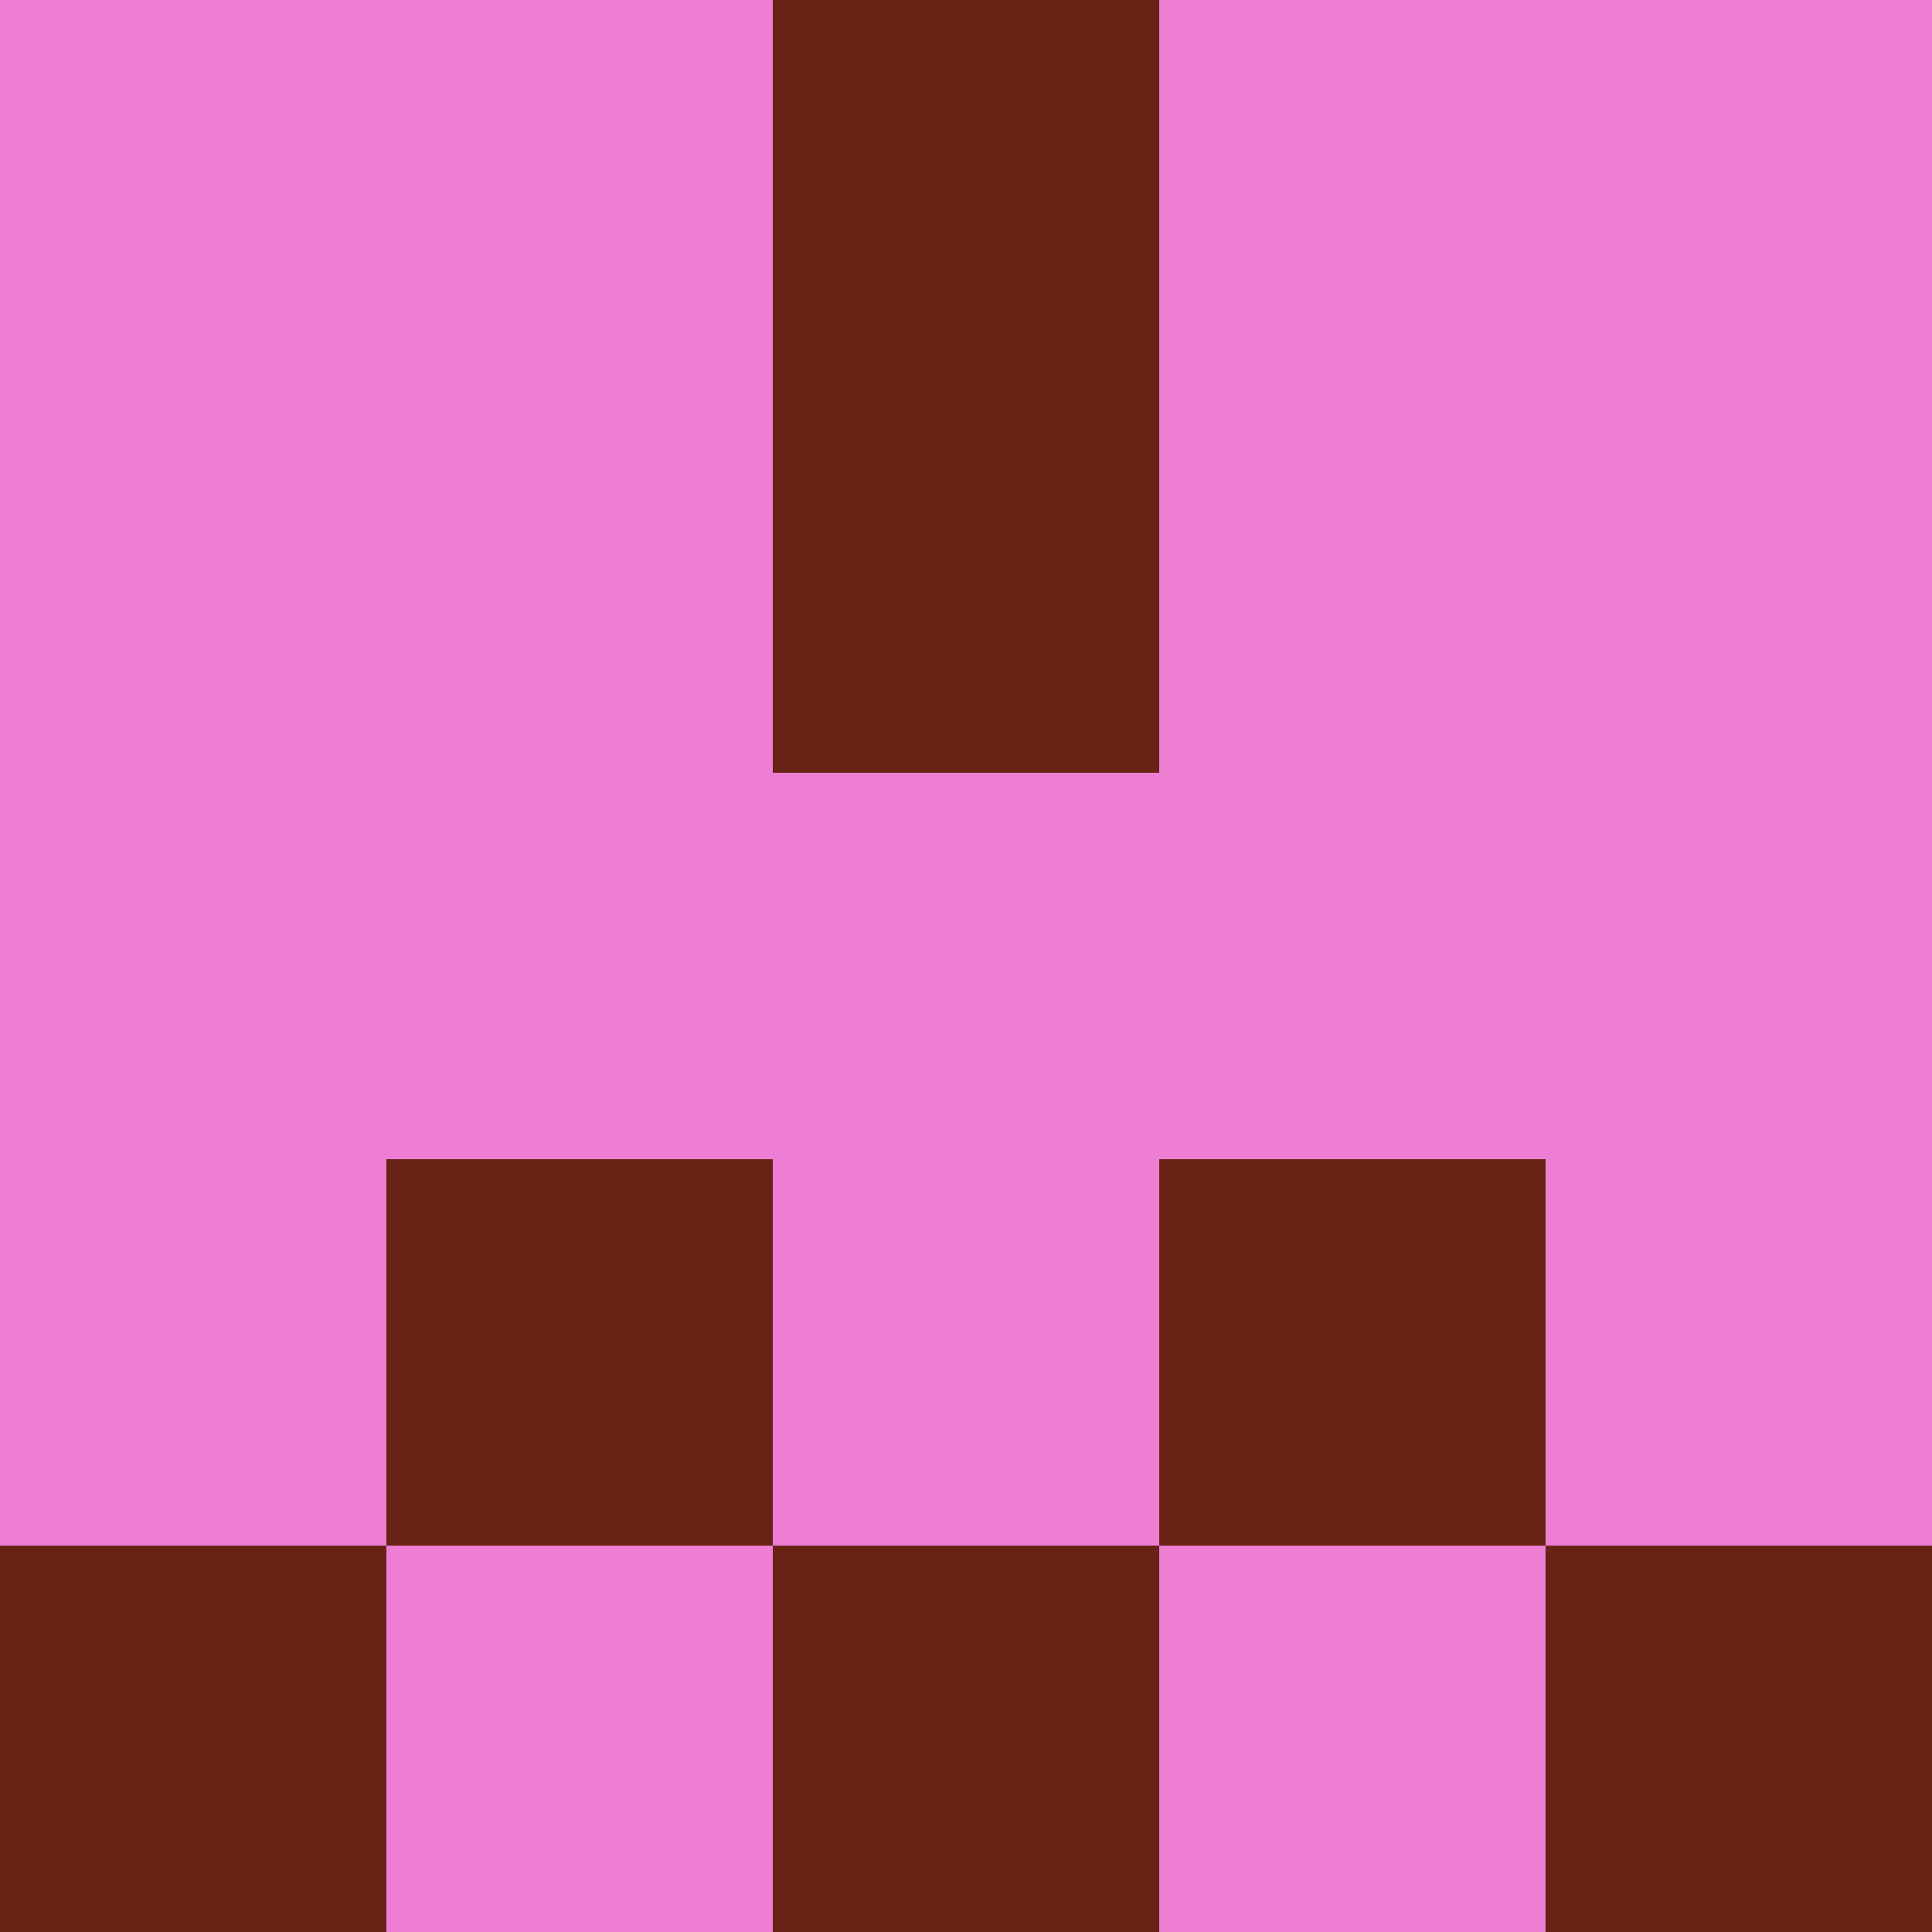 <?xml version="1.0" encoding="utf-8"?>
<!DOCTYPE svg PUBLIC "-//W3C//DTD SVG 20010904//EN"
"http://www.w3.org/TR/2001/REC-SVG-20010904/DTD/svg10.dtd">
<svg viewBox="0 0 5 5" height="100" width="100" xml:lang="fr"
     xmlns="http://www.w3.org/2000/svg"
     xmlns:xlink="http://www.w3.org/1999/xlink">
                        <rect x="0" y="0" height="1" width="1" fill="#ED7ED4"/>
                    <rect x="4" y="0" height="1" width="1" fill="#ED7ED4"/>
                    <rect x="1" y="0" height="1" width="1" fill="#ED7ED4"/>
                    <rect x="3" y="0" height="1" width="1" fill="#ED7ED4"/>
                    <rect x="2" y="0" height="1" width="1" fill="#682316"/>
                                <rect x="0" y="1" height="1" width="1" fill="#ED7ED4"/>
                    <rect x="4" y="1" height="1" width="1" fill="#ED7ED4"/>
                    <rect x="1" y="1" height="1" width="1" fill="#ED7ED4"/>
                    <rect x="3" y="1" height="1" width="1" fill="#ED7ED4"/>
                    <rect x="2" y="1" height="1" width="1" fill="#682316"/>
                                <rect x="0" y="2" height="1" width="1" fill="#ED7ED4"/>
                    <rect x="4" y="2" height="1" width="1" fill="#ED7ED4"/>
                    <rect x="1" y="2" height="1" width="1" fill="#ED7ED4"/>
                    <rect x="3" y="2" height="1" width="1" fill="#ED7ED4"/>
                    <rect x="2" y="2" height="1" width="1" fill="#ED7ED4"/>
                                <rect x="0" y="3" height="1" width="1" fill="#ED7ED4"/>
                    <rect x="4" y="3" height="1" width="1" fill="#ED7ED4"/>
                    <rect x="1" y="3" height="1" width="1" fill="#682316"/>
                    <rect x="3" y="3" height="1" width="1" fill="#682316"/>
                    <rect x="2" y="3" height="1" width="1" fill="#ED7ED4"/>
                                <rect x="0" y="4" height="1" width="1" fill="#682316"/>
                    <rect x="4" y="4" height="1" width="1" fill="#682316"/>
                    <rect x="1" y="4" height="1" width="1" fill="#ED7ED4"/>
                    <rect x="3" y="4" height="1" width="1" fill="#ED7ED4"/>
                    <rect x="2" y="4" height="1" width="1" fill="#682316"/>
            </svg>